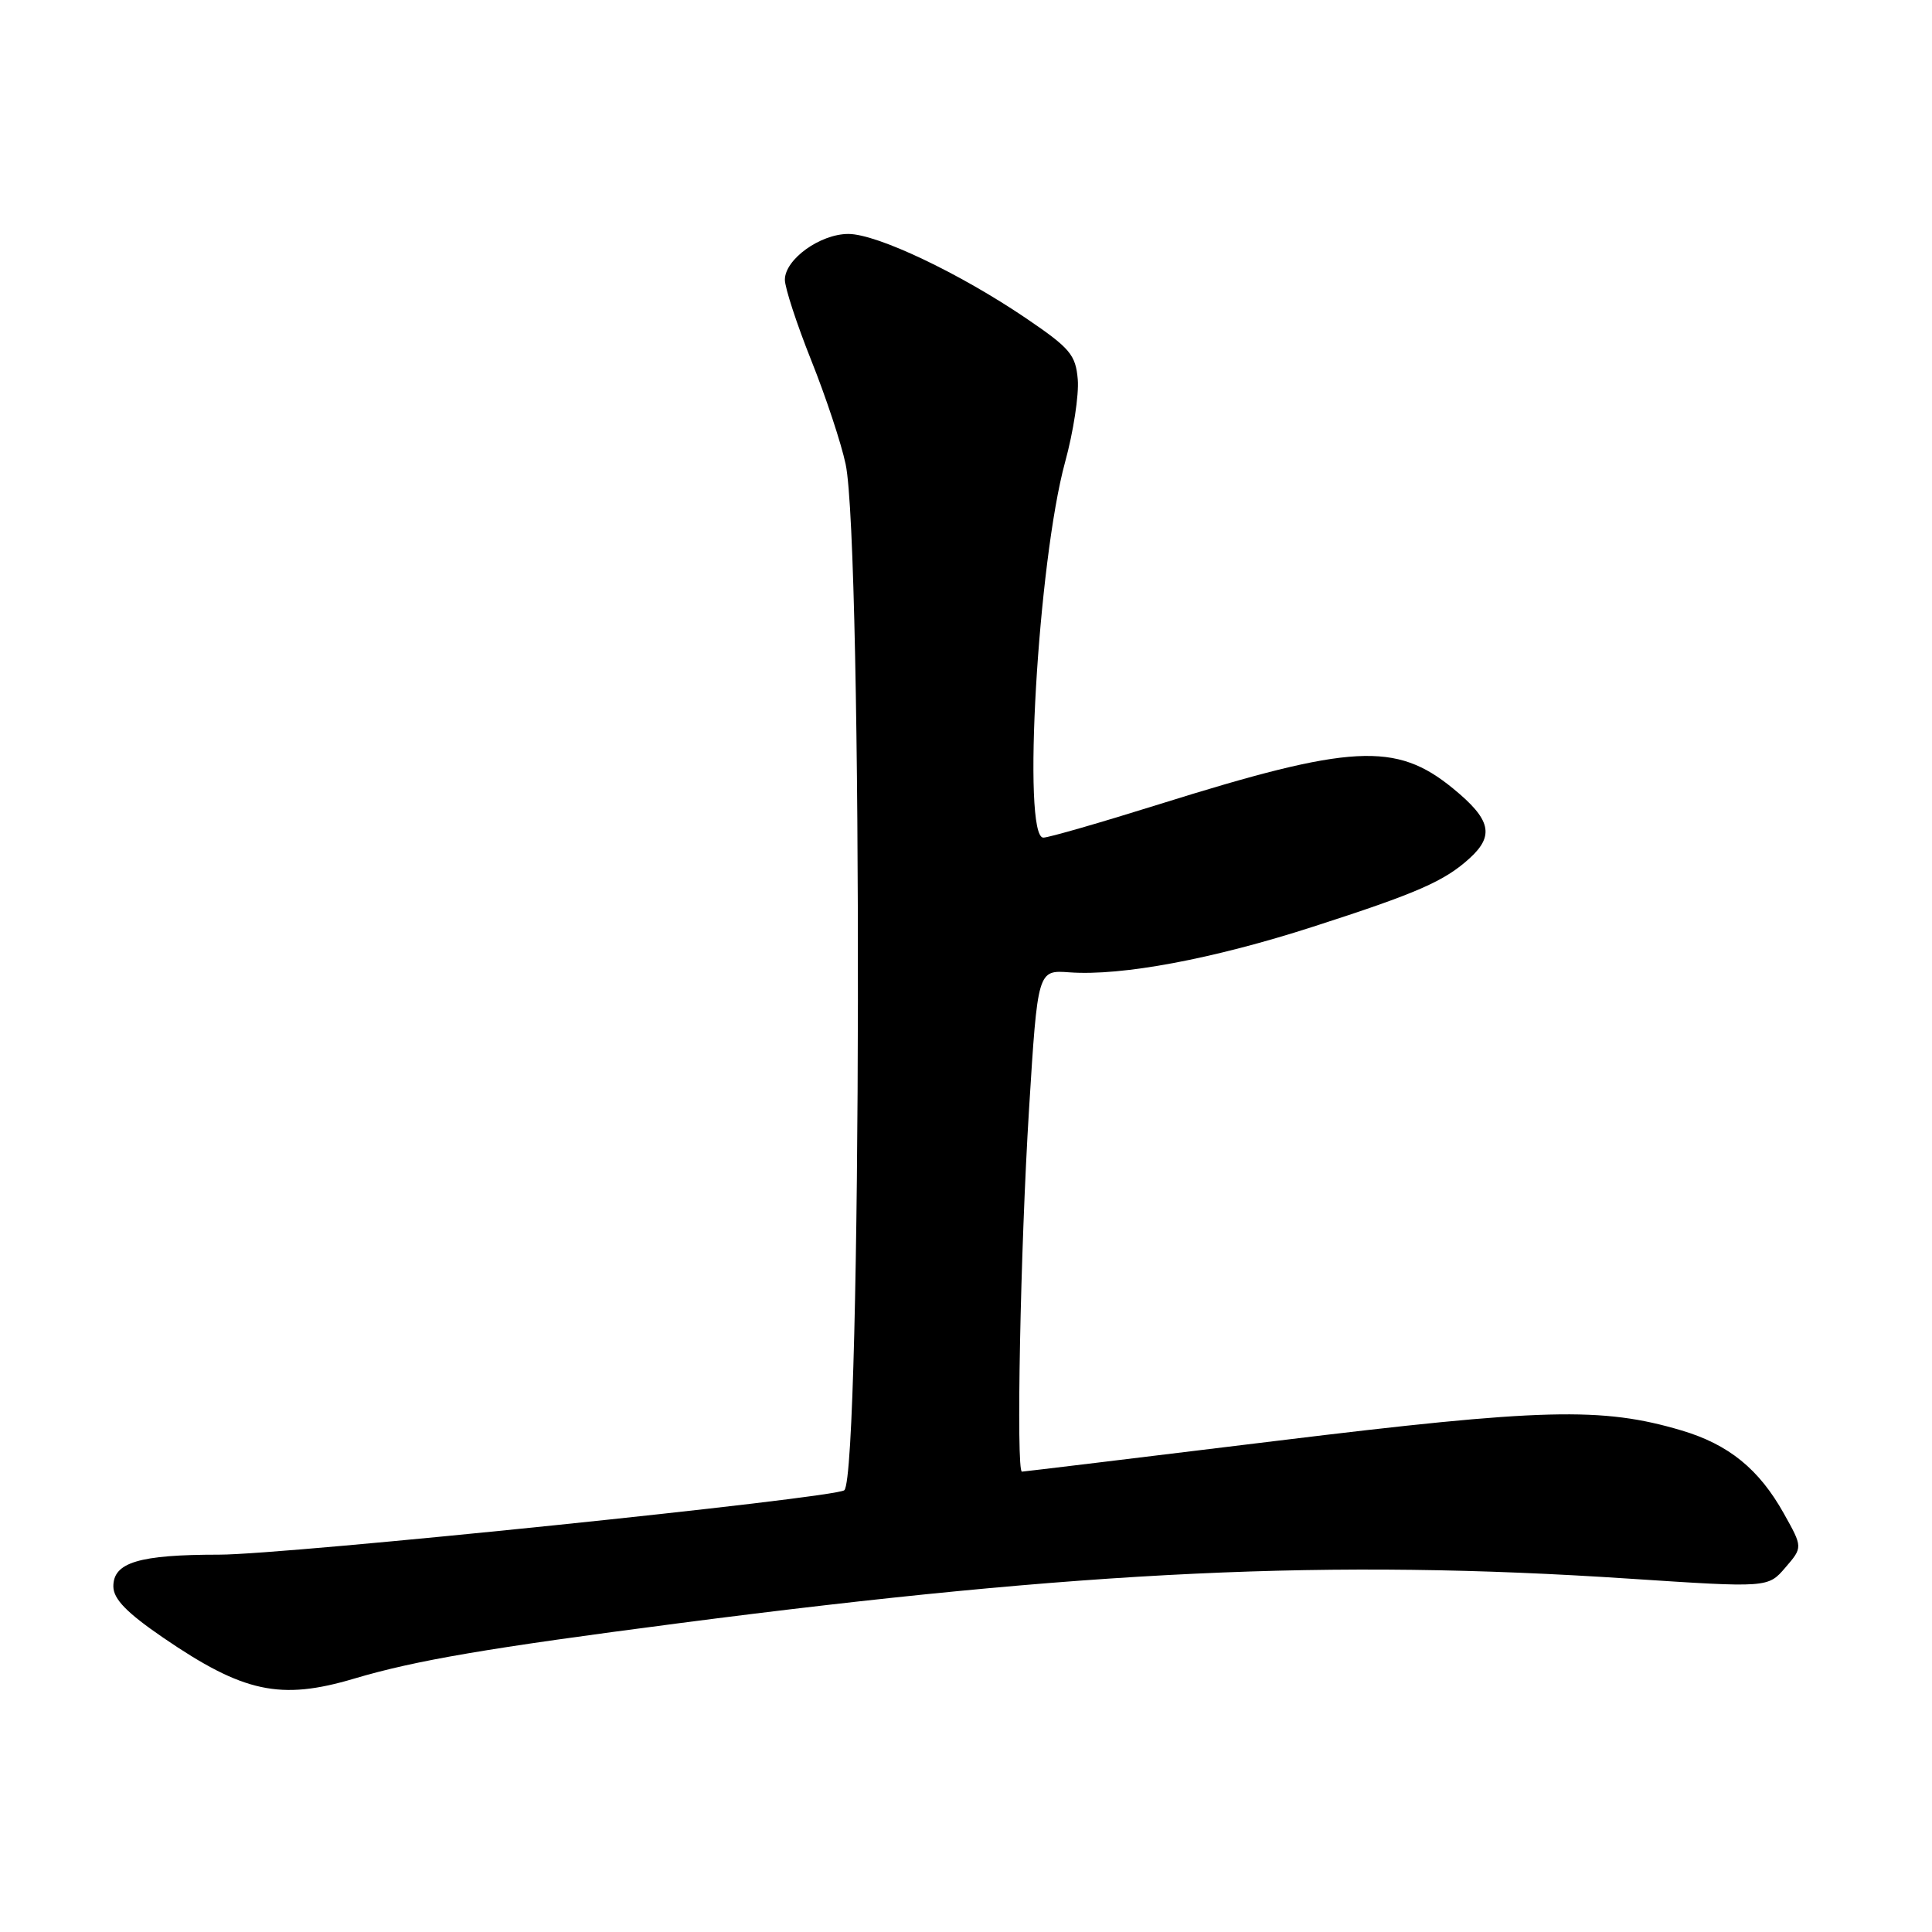 <?xml version="1.0" encoding="UTF-8" standalone="no"?>
<!DOCTYPE svg PUBLIC "-//W3C//DTD SVG 1.1//EN" "http://www.w3.org/Graphics/SVG/1.1/DTD/svg11.dtd" >
<svg xmlns="http://www.w3.org/2000/svg" xmlns:xlink="http://www.w3.org/1999/xlink" version="1.1" viewBox="0 0 256 256">
 <g >
 <path fill="currentColor"
d=" M 46.91 222.43 C 55.12 219.99 64.61 218.38 90.00 215.08 C 143.91 208.08 176.28 206.56 215.88 209.18 C 234.27 210.39 234.27 210.39 236.57 207.71 C 238.88 205.03 238.88 205.03 236.37 200.55 C 233.08 194.66 229.05 191.39 222.81 189.54 C 212.27 186.41 204.42 186.61 169.16 190.92 C 150.82 193.16 135.63 195.00 135.41 195.00 C 134.63 195.00 135.21 165.40 136.35 147.02 C 137.50 128.53 137.50 128.53 141.71 128.84 C 148.62 129.34 160.71 127.08 174.00 122.79 C 187.81 118.34 191.41 116.76 194.75 113.71 C 198.05 110.70 197.54 108.57 192.54 104.48 C 184.96 98.27 179.08 98.59 153.56 106.58 C 145.83 109.00 138.94 110.99 138.25 110.99 C 135.41 111.01 137.53 74.43 141.13 61.23 C 142.23 57.23 142.98 52.30 142.81 50.28 C 142.53 47.01 141.80 46.14 136.00 42.20 C 127.14 36.19 116.21 31.00 112.41 31.00 C 108.67 31.00 104.00 34.37 104.00 37.07 C 104.00 38.12 105.57 42.93 107.49 47.74 C 109.42 52.56 111.47 58.75 112.05 61.50 C 114.33 72.19 114.17 195.17 111.88 197.46 C 110.86 198.48 37.93 206.00 29.05 206.00 C 18.41 206.00 14.99 207.03 15.02 210.23 C 15.04 211.89 16.80 213.70 21.62 217.00 C 32.26 224.28 37.15 225.33 46.91 222.43 Z "/>
</g>
</svg>